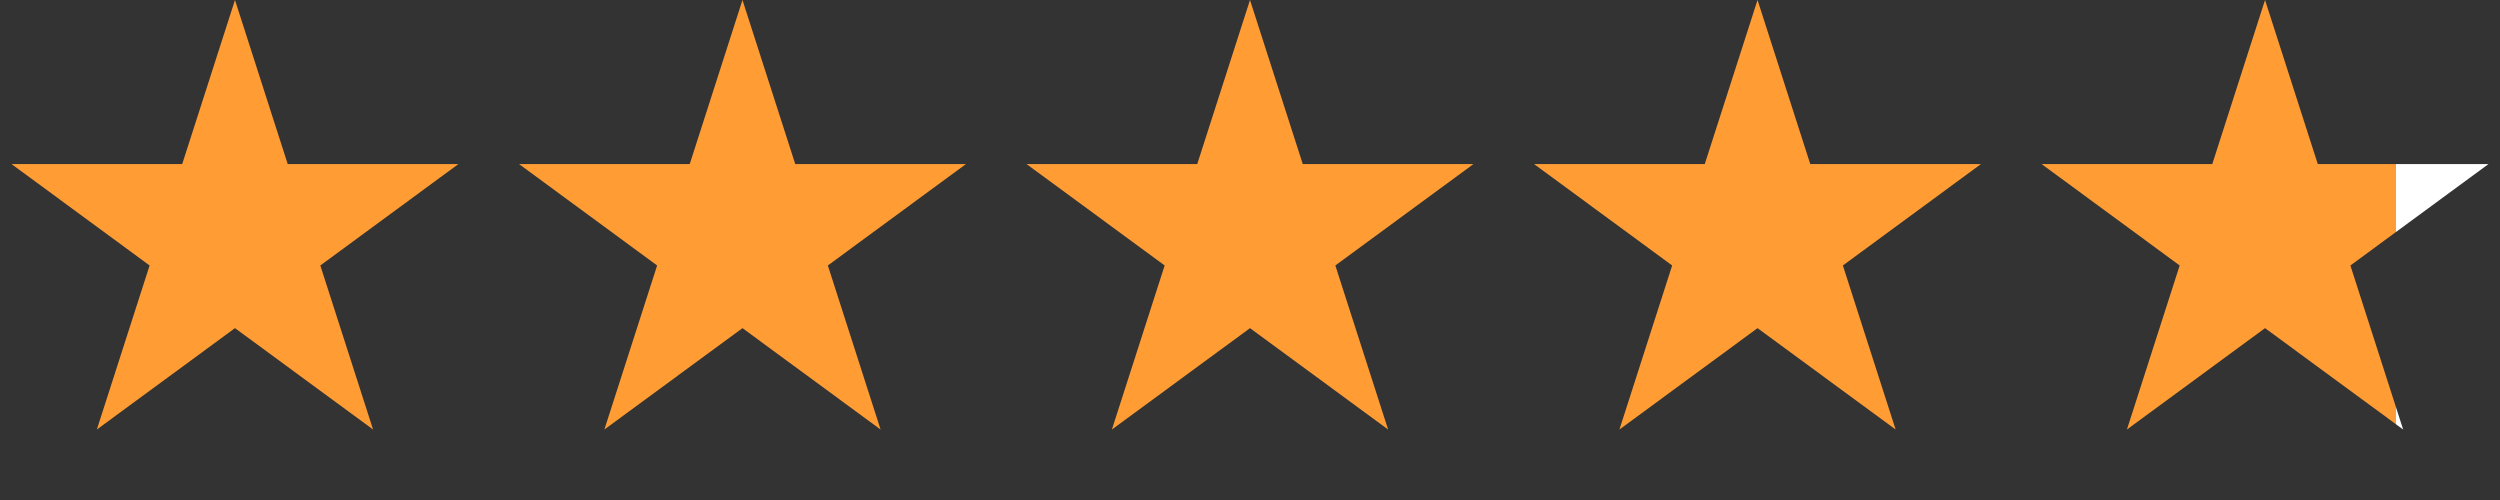 <svg width="95" height="19" viewBox="0 0 95 19" fill="none" xmlns="http://www.w3.org/2000/svg">
<rect x="0" y="0" width="95" height="19" fill="#333333" stroke="none"/>
<path d="M8.929 0L10.933 6.234H17.42L12.172 10.088L14.177 16.322L8.929 12.469L3.68 16.322L5.685 10.088L0.437 6.234H6.924L8.929 0Z" fill="#FF9D34"/>
<path d="M47.5 0L49.505 6.234H55.992L50.743 10.088L52.748 16.322L47.5 12.469L42.252 16.322L44.257 10.088L39.008 6.234H45.495L47.5 0Z" fill="#FF9D34"/>
<path d="M28.214 0L30.219 6.234H36.706L31.458 10.088L33.462 16.322L28.214 12.469L22.966 16.322L24.971 10.088L19.723 6.234H26.21L28.214 0Z" fill="#FF9D34"/>
<path d="M66.786 0L68.79 6.234H75.277L70.029 10.088L72.034 16.322L66.786 12.469L61.538 16.322L63.542 10.088L58.294 6.234H64.781L66.786 0Z" fill="#FF9D34"/>
<path d="M86.071 0L88.076 6.234H94.563L89.315 10.088L91.32 16.322L86.071 12.469L80.823 16.322L82.828 10.088L77.58 6.234H84.067L86.071 0Z" fill="url(#paint0_linear_44_8311)"/>
<defs>
<linearGradient id="paint0_linear_44_8311" x1="77.5" y1="6.135" x2="94.643" y2="6.135" gradientUnits="userSpaceOnUse">
<stop stop-color="#FF9D34"/>
<stop offset="0.79" stop-color="#FF9D34"/>
<stop offset="0.79" stop-color="white"/>
<stop offset="1" stop-color="white"/>
</linearGradient>
</defs>
</svg>
